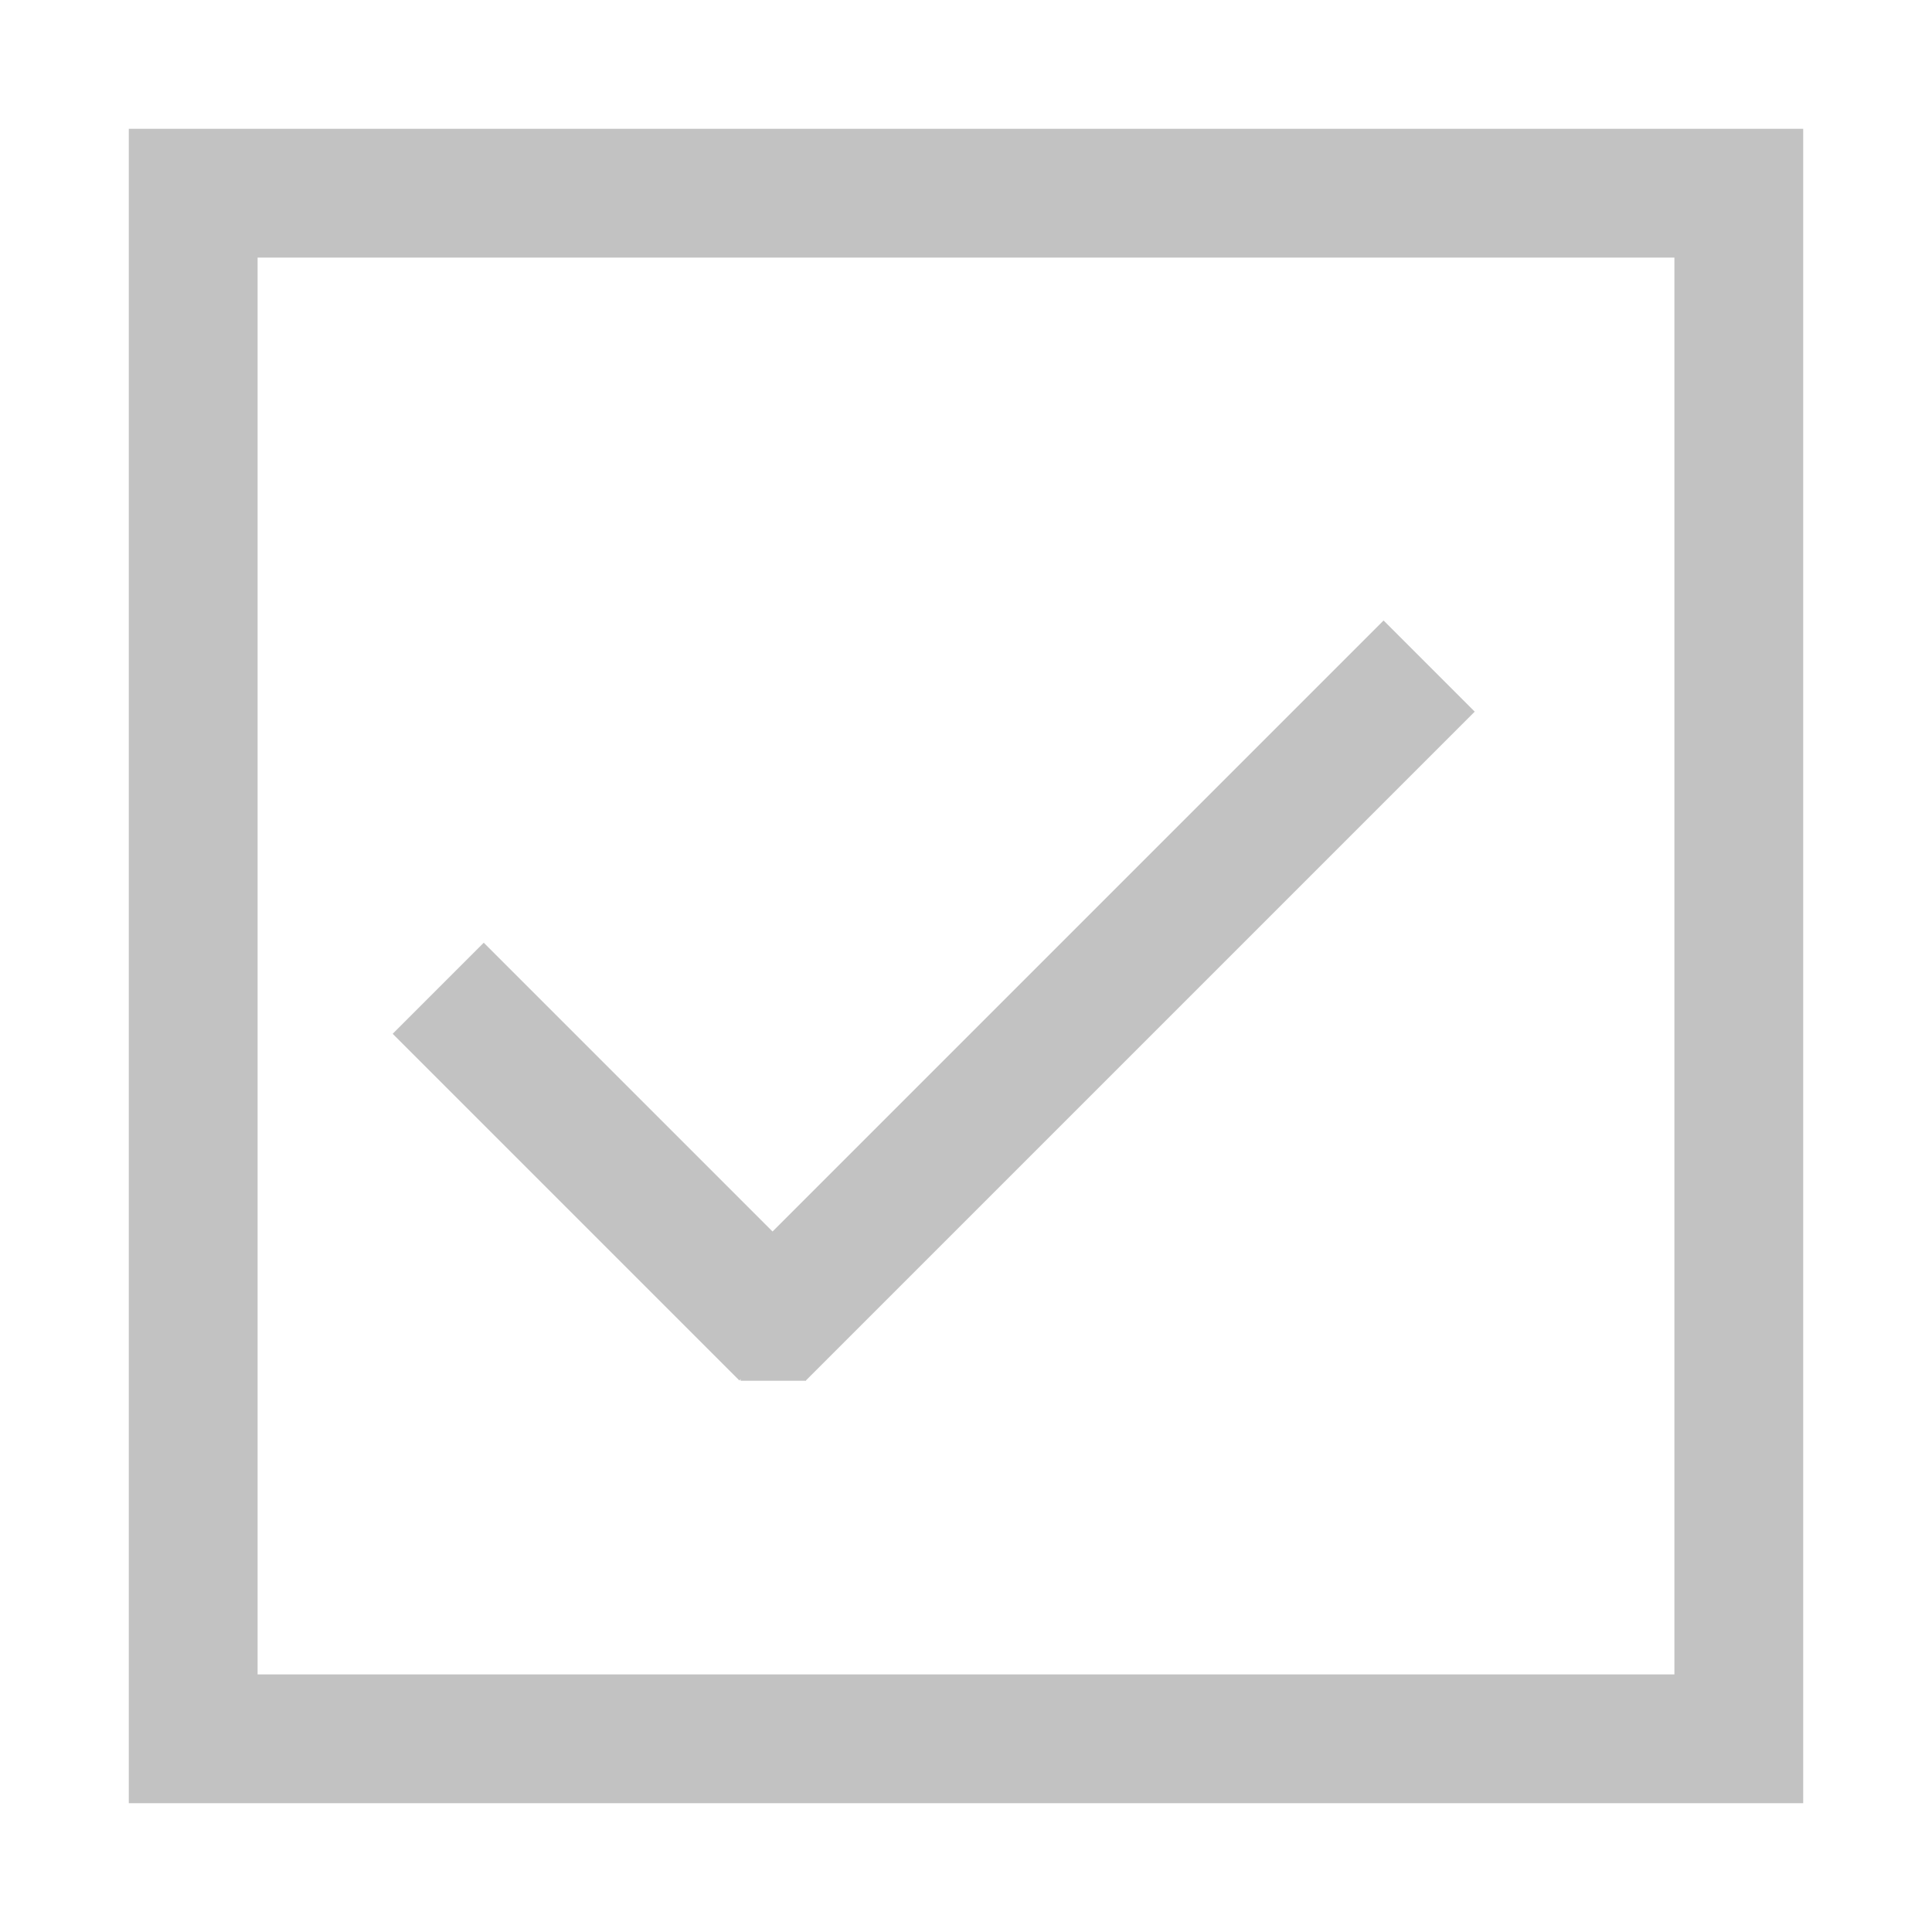 <?xml version="1.0" encoding="utf-8"?>
<!-- Generator: Adobe Illustrator 16.0.0, SVG Export Plug-In . SVG Version: 6.00 Build 0)  -->
<!DOCTYPE svg PUBLIC "-//W3C//DTD SVG 1.1//EN" "http://www.w3.org/Graphics/SVG/1.1/DTD/svg11.dtd">
<svg version="1.1" xmlns="http://www.w3.org/2000/svg" xmlns:xlink="http://www.w3.org/1999/xlink" x="0px" y="0px" width="15px"
	 height="15px" viewBox="0 0 15 15" enable-background="new 0 0 15 15" xml:space="preserve">
<g id="图层_2">
</g>
<g id="图层_3">
</g>
<g id="图层_1">
	<g>
		<g>
			<g>
				
					<rect x="7.999" y="4.098" transform="matrix(0.707 0.707 -0.707 0.707 7.984 -3.735)" fill="#c2c2c2" width="1.001" height="7.343"/>
				
					<rect x="4.25" y="7.116" transform="matrix(0.707 -0.707 0.707 0.707 -4.987 6)" fill="#c2c2c2" width="1" height="3.807"/>
				<path fill="#c2c2c2" d="M13,2v11H2V2H13 M14,1H1v13h13V1L14,1z"/>
			</g>
			<rect x="5.75" y="10" fill="#c2c2c2" width="0.508" height="0.72"/>
		</g>
		<rect fill="none" width="15" height="15"/>
	</g>
	<g id="feather">
	</g>
</g>
</svg>
